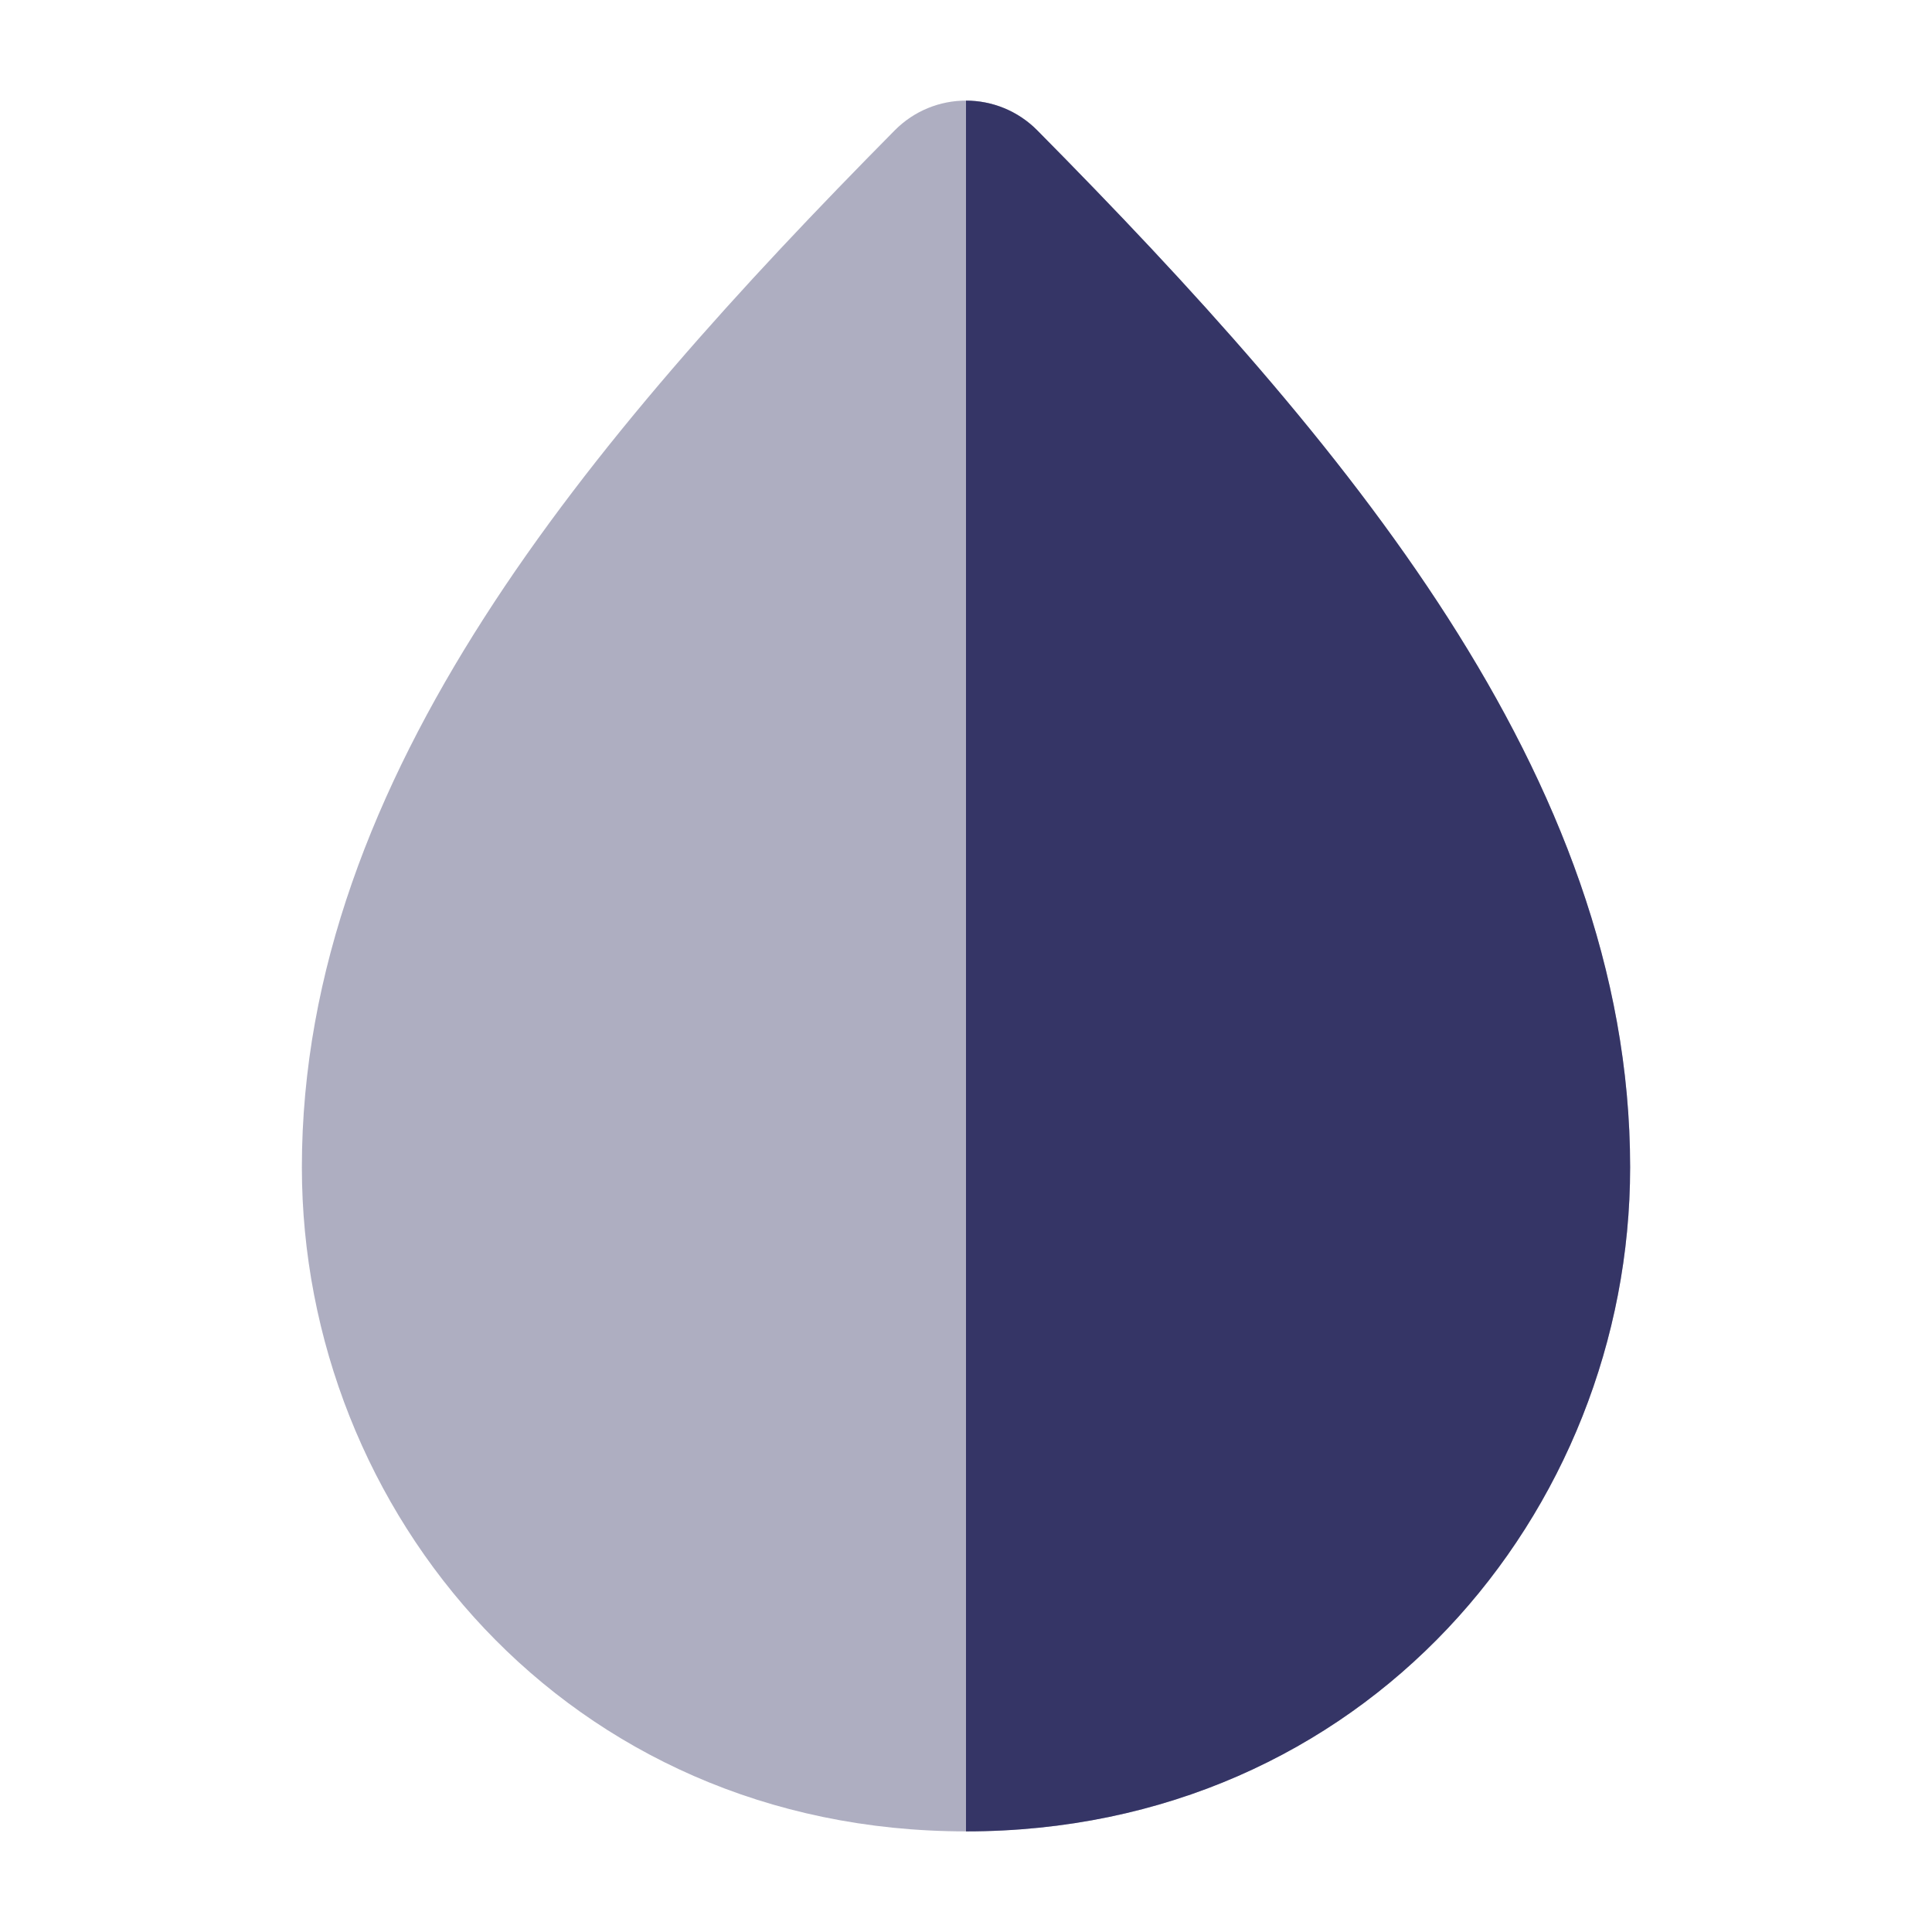 <svg width="24" height="24" viewBox="0 0 24 24" fill="none" xmlns="http://www.w3.org/2000/svg">
<path opacity="0.4" d="M12.887 1.621C12.398 1.126 11.602 1.126 11.113 1.621C9.2 3.555 7.367 5.563 6.013 7.676C4.656 9.793 3.75 12.059 3.75 14.5C3.75 18.781 7.047 22.75 12 22.75C16.953 22.75 20.25 18.781 20.25 14.5C20.25 12.059 19.344 9.793 17.987 7.676C16.632 5.563 14.8 3.555 12.887 1.621Z" fill="#353566"/>
<path d="M12 22.75C16.953 22.75 20.25 18.781 20.25 14.5C20.25 12.059 19.344 9.793 17.987 7.676C16.632 5.563 14.8 3.555 12.887 1.621C12.643 1.374 12.321 1.25 12 1.25V22.75Z" fill="#353566"/>
</svg>

